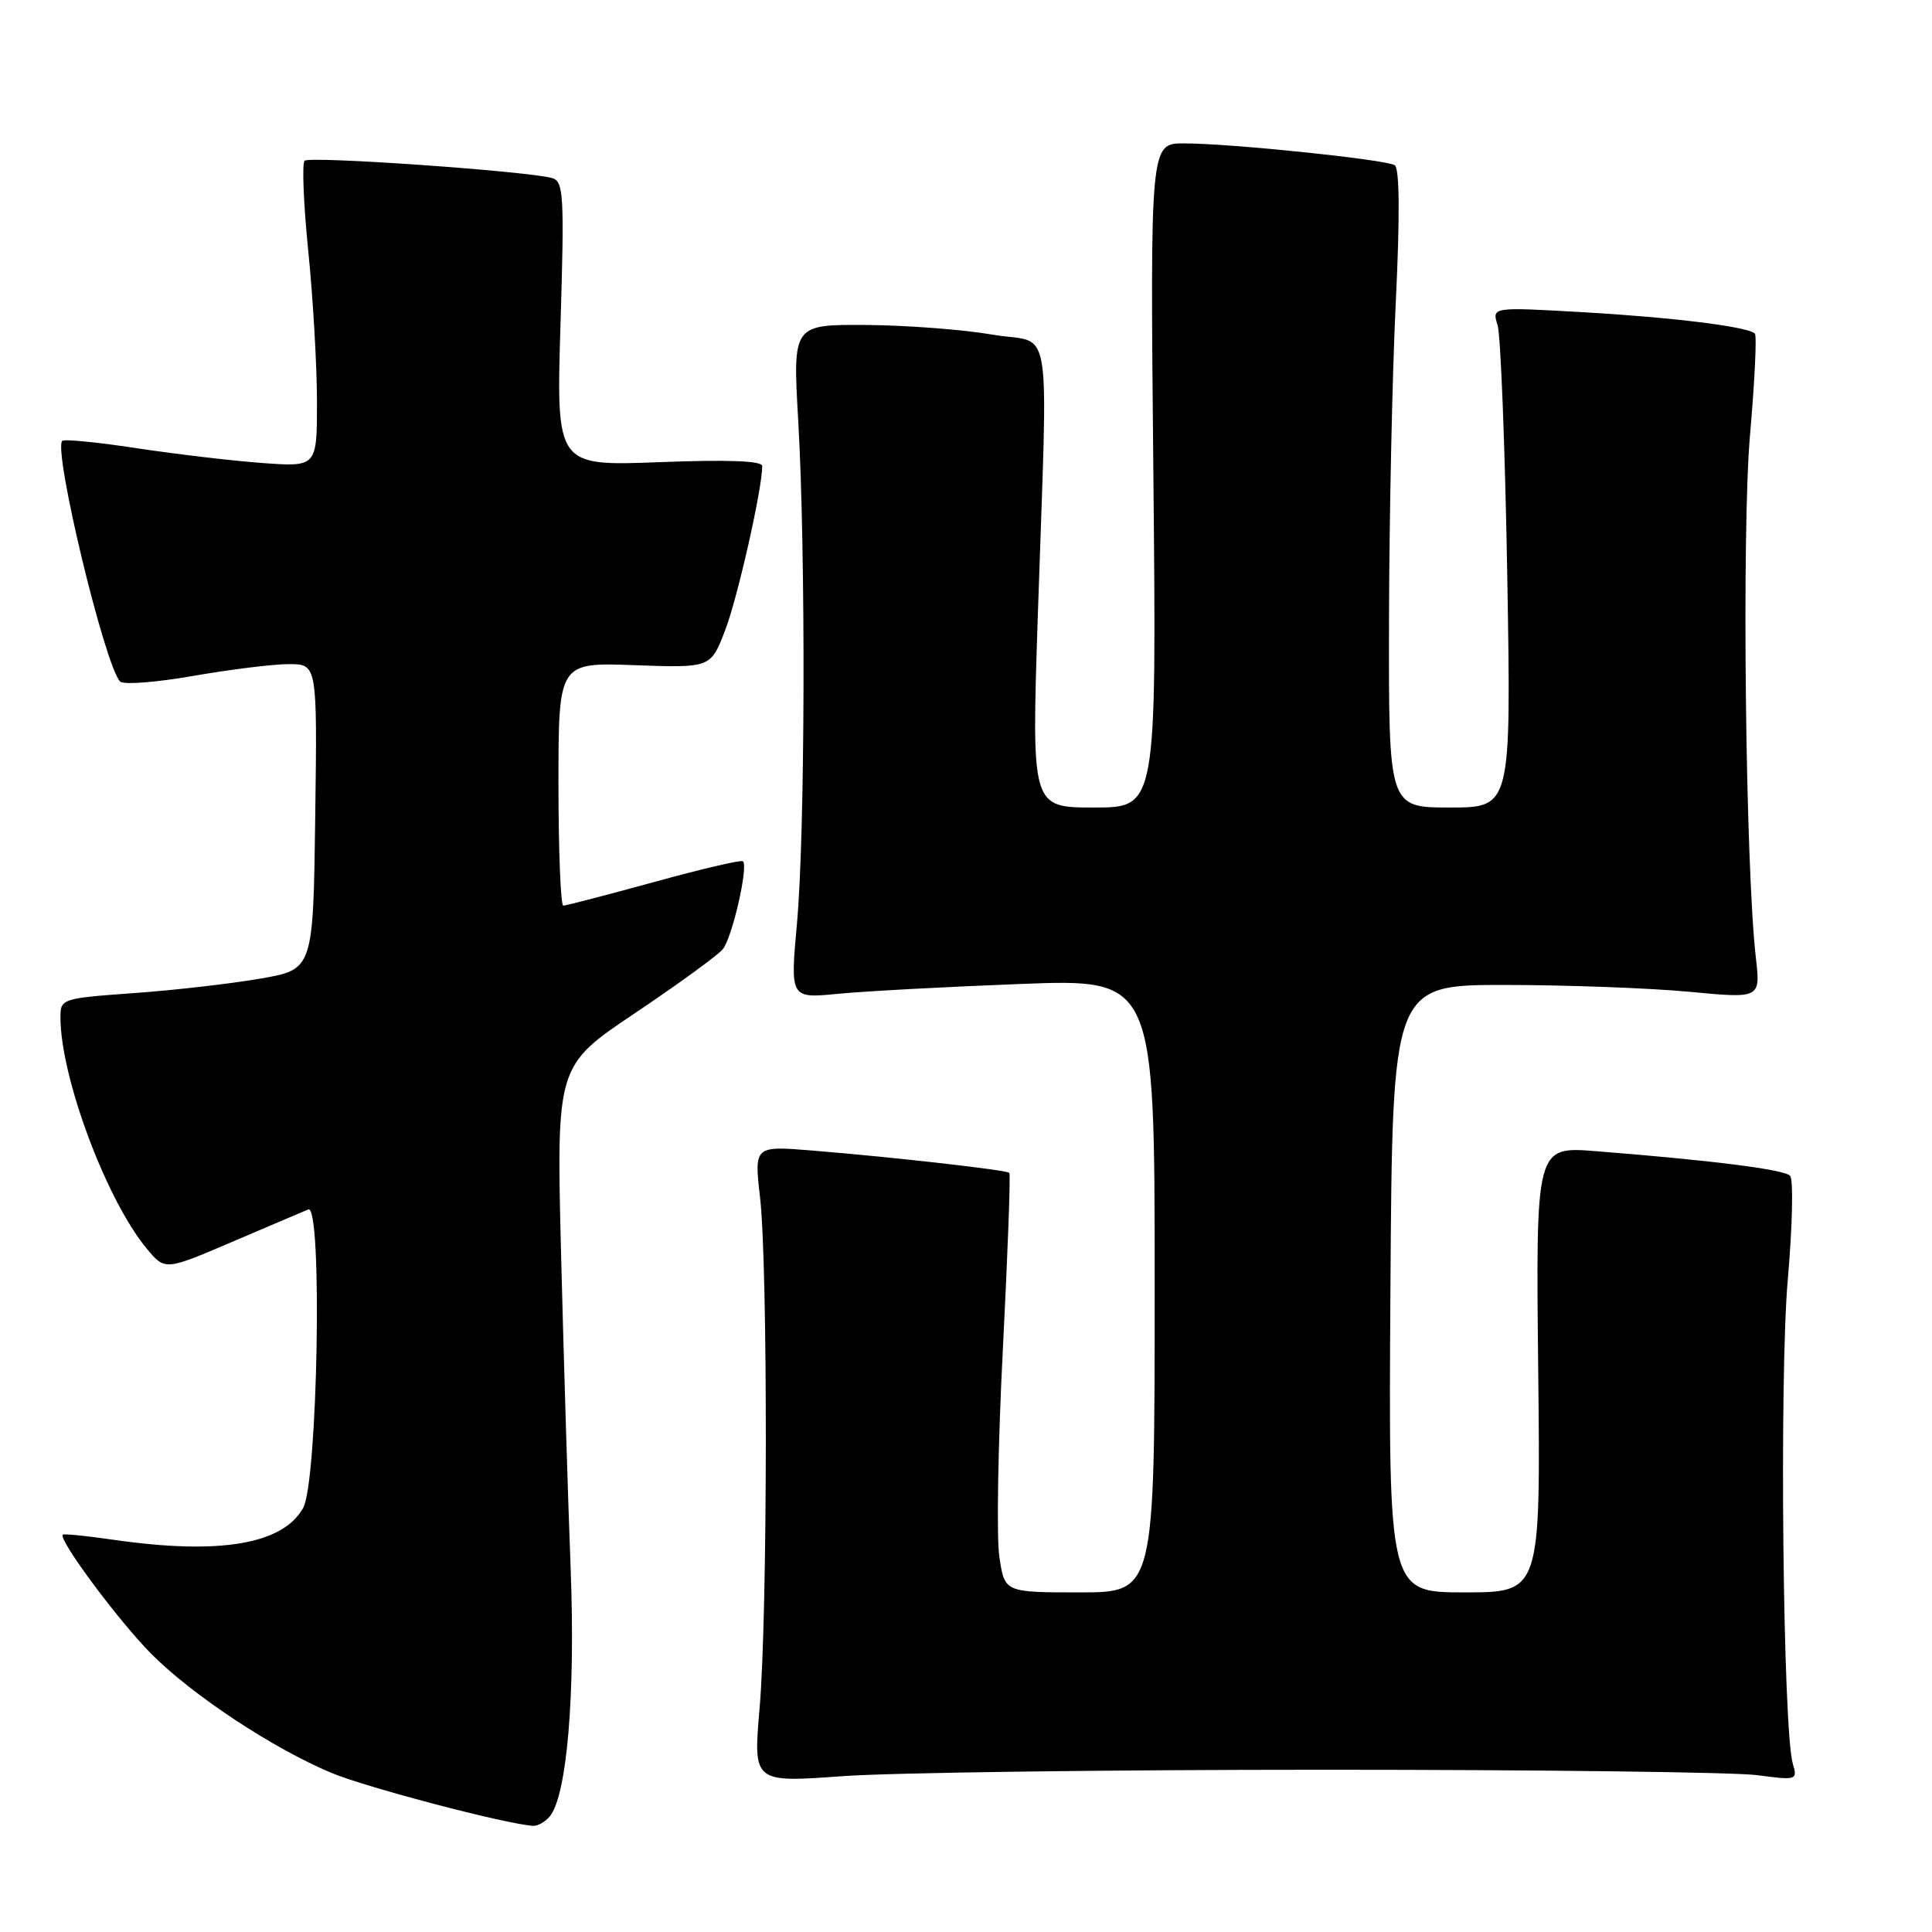 <?xml version="1.0" encoding="UTF-8" standalone="no"?>
<!DOCTYPE svg PUBLIC "-//W3C//DTD SVG 1.1//EN" "http://www.w3.org/Graphics/SVG/1.1/DTD/svg11.dtd" >
<svg xmlns="http://www.w3.org/2000/svg" xmlns:xlink="http://www.w3.org/1999/xlink" version="1.1" viewBox="0 0 256 256">
 <g >
 <path fill="currentColor"
d=" M 72.84 240.69 C 75.12 237.95 76.25 224.62 75.62 208.00 C 75.27 198.93 74.70 180.19 74.35 166.37 C 73.72 141.23 73.72 141.23 84.13 134.25 C 89.85 130.41 95.09 126.60 95.77 125.78 C 97.01 124.29 99.18 114.84 98.45 114.12 C 98.24 113.91 92.94 115.14 86.68 116.87 C 80.41 118.59 75.00 120.00 74.64 120.00 C 74.29 120.00 74.00 112.75 74.00 103.89 C 74.00 87.77 74.00 87.77 84.09 88.14 C 94.18 88.50 94.18 88.50 96.09 83.50 C 97.75 79.17 101.00 64.77 101.00 61.75 C 101.00 61.06 96.40 60.89 87.35 61.24 C 73.70 61.76 73.70 61.76 74.27 42.92 C 74.79 25.89 74.68 24.04 73.17 23.60 C 69.98 22.68 41.02 20.65 40.36 21.30 C 40.00 21.67 40.22 27.06 40.85 33.29 C 41.48 39.52 42.00 48.50 42.00 53.25 C 42.00 61.88 42.00 61.88 34.75 61.35 C 30.76 61.06 23.27 60.17 18.11 59.39 C 12.94 58.60 8.50 58.16 8.25 58.42 C 7.02 59.65 13.90 88.26 15.92 90.31 C 16.36 90.75 20.72 90.42 25.61 89.56 C 30.50 88.71 36.20 88.00 38.27 88.00 C 42.04 88.00 42.04 88.00 41.77 108.23 C 41.50 128.46 41.50 128.46 34.50 129.67 C 30.65 130.34 23.11 131.21 17.75 131.59 C 8.09 132.29 8.00 132.33 8.01 134.90 C 8.06 142.85 14.10 159.00 19.43 165.43 C 21.86 168.36 21.86 168.36 30.68 164.59 C 35.53 162.51 40.11 160.57 40.85 160.26 C 42.75 159.48 42.11 196.38 40.16 199.83 C 37.44 204.65 29.05 206.05 15.04 204.03 C 11.48 203.51 8.46 203.21 8.32 203.35 C 7.68 203.98 15.80 214.89 20.10 219.20 C 25.59 224.69 36.14 231.65 43.90 234.91 C 48.47 236.83 67.03 241.71 70.63 241.93 C 71.25 241.97 72.24 241.41 72.84 240.69 Z  M 175.50 234.50 C 204.10 234.50 229.91 234.82 232.86 235.22 C 238.06 235.91 238.20 235.87 237.56 233.72 C 236.25 229.24 235.76 182.52 236.89 169.56 C 237.51 162.45 237.65 156.25 237.19 155.79 C 236.35 154.95 226.79 153.75 211.50 152.54 C 203.50 151.90 203.50 151.90 203.82 181.45 C 204.14 211.00 204.14 211.00 194.06 211.00 C 183.98 211.00 183.98 211.00 184.24 170.75 C 184.50 130.50 184.50 130.50 199.50 130.51 C 207.75 130.52 218.73 130.93 223.89 131.42 C 233.28 132.31 233.28 132.31 232.66 126.90 C 231.28 114.86 230.78 70.20 231.89 57.59 C 232.51 50.49 232.80 44.46 232.53 44.20 C 231.62 43.28 221.54 42.04 209.59 41.36 C 197.68 40.68 197.68 40.68 198.44 43.09 C 198.85 44.42 199.43 59.34 199.72 76.25 C 200.24 107.00 200.24 107.00 192.12 107.00 C 184.00 107.00 184.00 107.00 184.05 82.25 C 184.08 68.64 184.48 49.62 184.95 40.00 C 185.50 28.68 185.45 22.28 184.81 21.89 C 183.59 21.13 163.01 19.00 156.89 19.00 C 152.40 19.00 152.40 19.00 152.83 63.00 C 153.25 107.00 153.25 107.00 144.97 107.00 C 136.68 107.00 136.68 107.00 137.51 81.75 C 138.85 40.89 139.63 45.75 131.50 44.34 C 127.65 43.67 120.12 43.10 114.77 43.06 C 105.04 43.00 105.04 43.00 105.77 55.75 C 106.78 73.37 106.68 110.46 105.60 122.40 C 104.70 132.31 104.70 132.31 111.10 131.68 C 114.62 131.34 125.49 130.75 135.25 130.38 C 153.00 129.70 153.00 129.70 153.00 170.35 C 153.00 211.00 153.00 211.00 143.06 211.00 C 133.12 211.00 133.12 211.00 132.42 206.30 C 132.03 203.72 132.24 191.28 132.89 178.67 C 133.53 166.05 133.92 155.59 133.74 155.41 C 133.36 155.03 118.51 153.34 107.71 152.46 C 99.93 151.82 99.93 151.82 100.71 158.66 C 101.76 167.78 101.72 213.97 100.65 226.35 C 99.80 236.21 99.80 236.21 111.65 235.35 C 118.17 234.88 146.90 234.50 175.50 234.50 Z "/>
</g>
</svg>